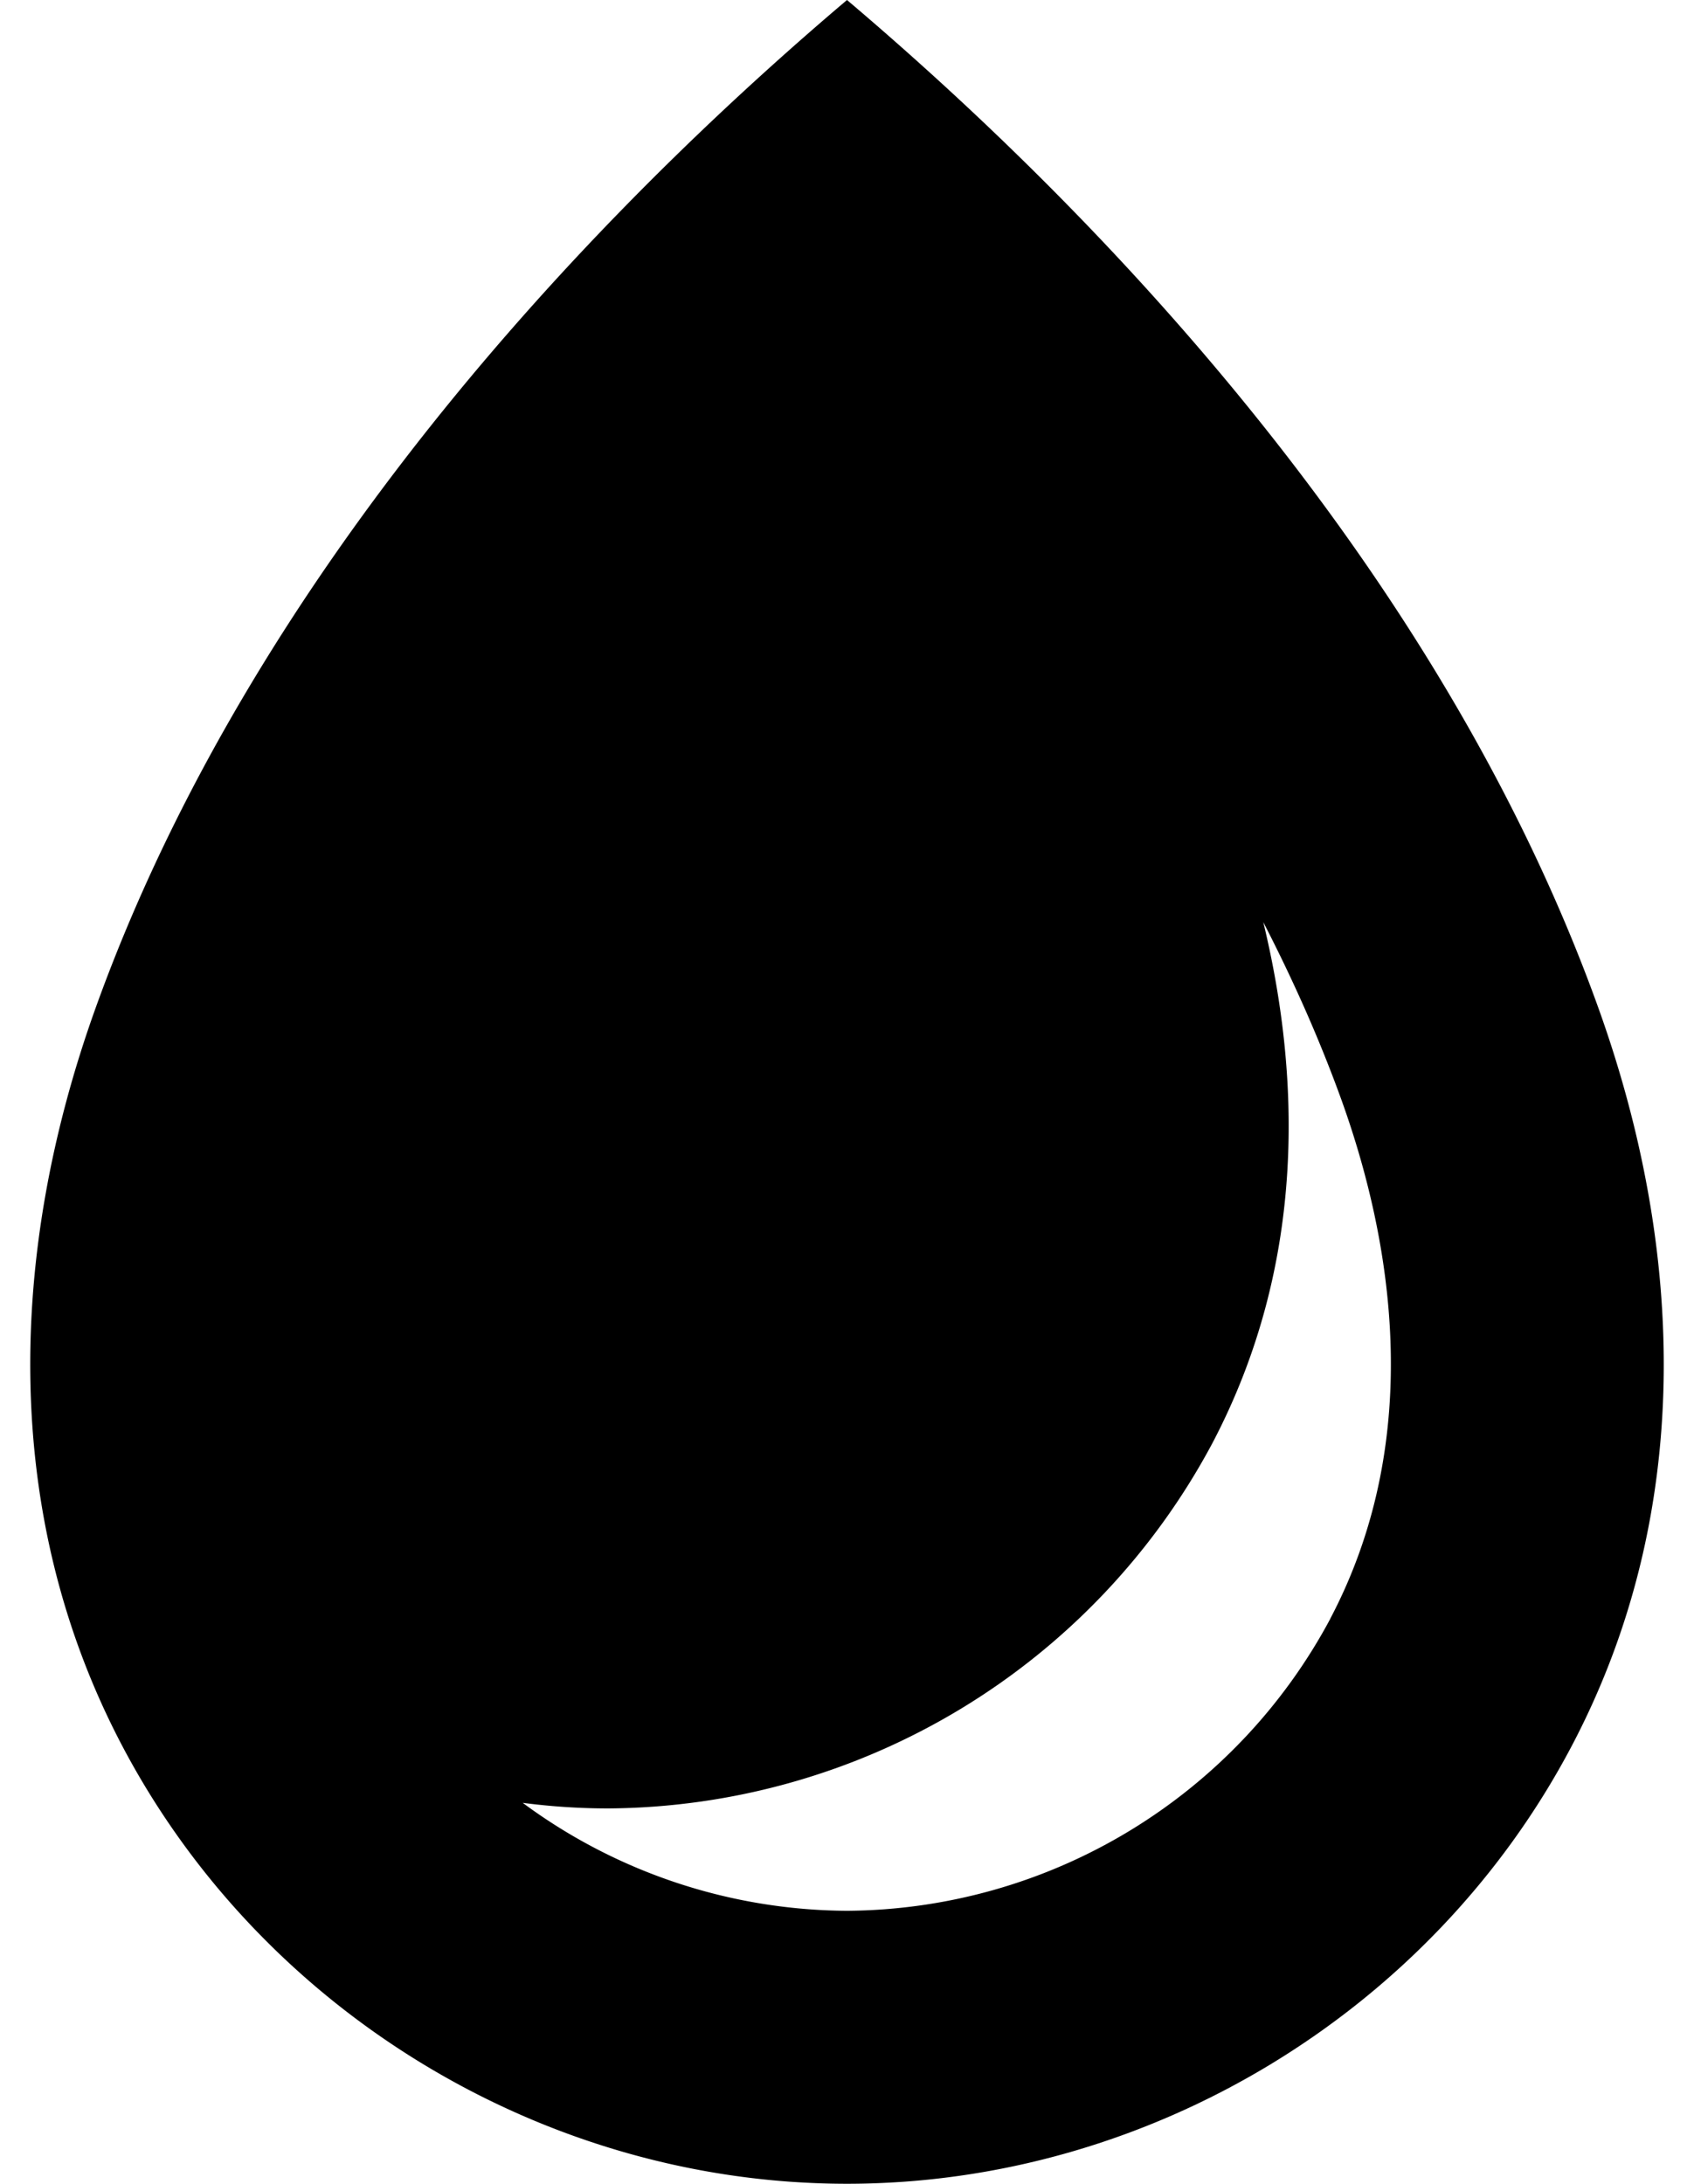 <svg xmlns="http://www.w3.org/2000/svg" viewBox="0 0 12.416 16"><path d="M11.718 7.393C10.691 4.527 8.513 1.953 6.208 0 3.903 1.953 1.726 4.527.698 7.393.063 9.165 0 11.089.895 12.79 1.924 14.745 3.999 16 6.208 16s4.284-1.255 5.313-3.21c.895-1.701.832-3.624.197-5.397zm-1.967 4.466A4.045 4.045 0 0 1 6.208 14a4.03 4.03 0 0 1-2.377-.791c.207.027.416.041.627.041a5.056 5.056 0 0 0 4.428-2.676c.701-1.333.64-2.716.373-3.818.227.44.42.878.576 1.311.353.985.625 2.443-.084 3.791z"/></svg>